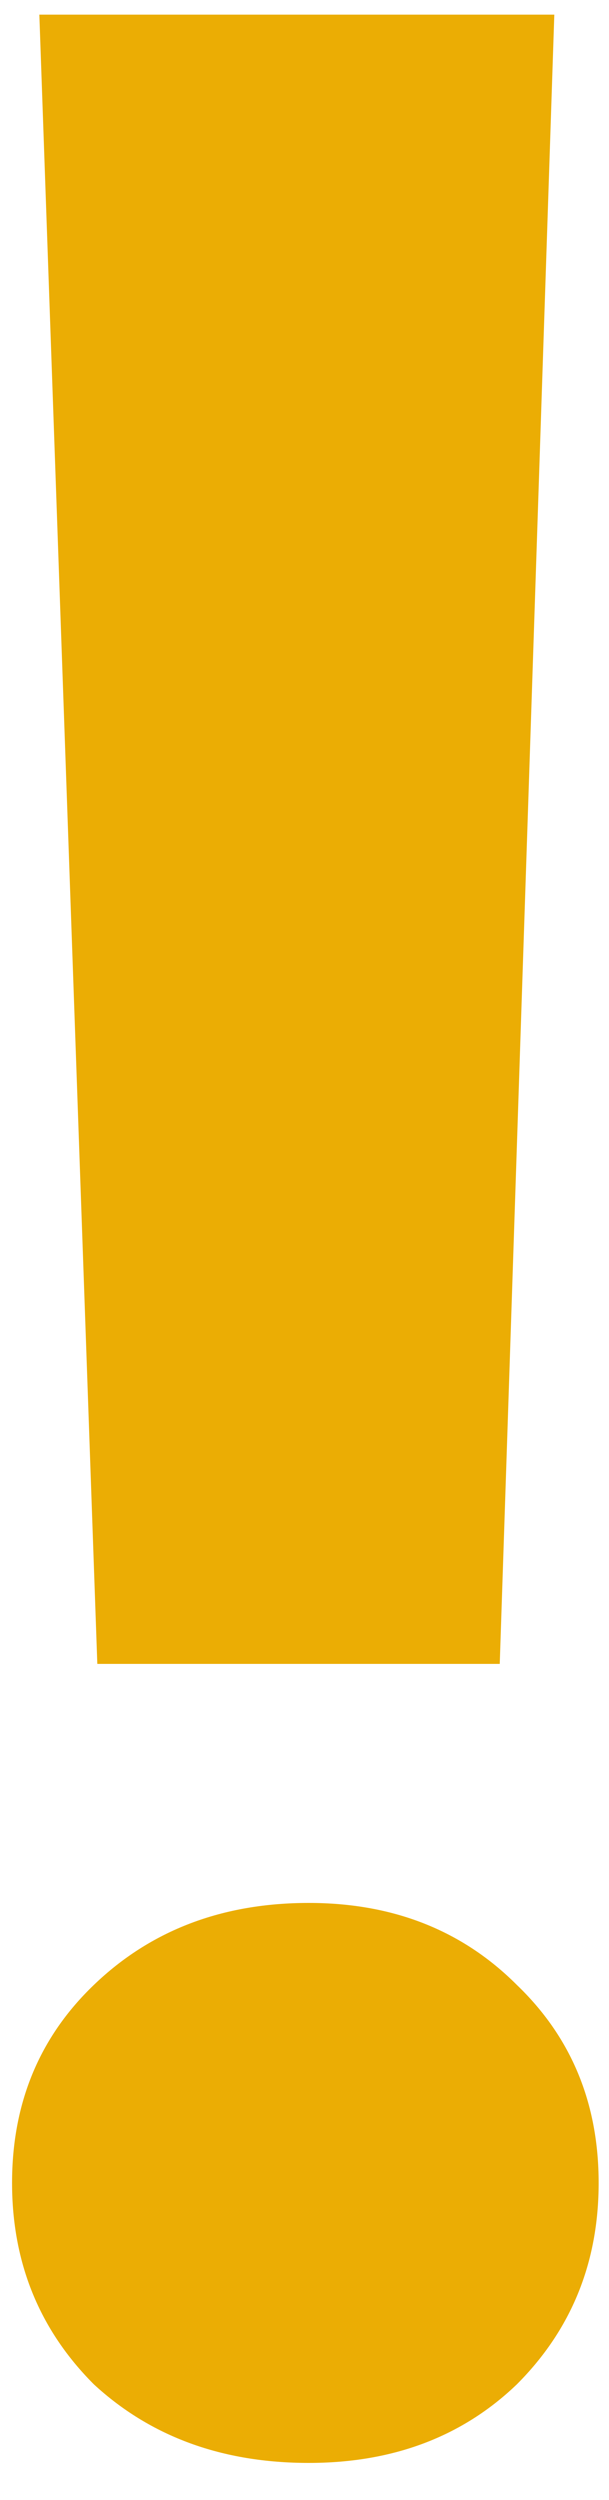 <svg width="10" height="41" viewBox="0 0 10 41" fill="none" xmlns="http://www.w3.org/2000/svg">
<path d="M9.102 0.24L8.206 27.288H1.598L0.646 0.24H9.102ZM5.07 40.392C3.651 40.392 2.475 39.963 1.542 39.104C0.646 38.208 0.198 37.107 0.198 35.8C0.198 34.493 0.646 33.411 1.542 32.552C2.475 31.656 3.651 31.208 5.07 31.208C6.451 31.208 7.59 31.656 8.486 32.552C9.382 33.411 9.83 34.493 9.83 35.8C9.83 37.107 9.382 38.208 8.486 39.104C7.59 39.963 6.451 40.392 5.07 40.392Z" fill="#EBAD04"/>
</svg>
